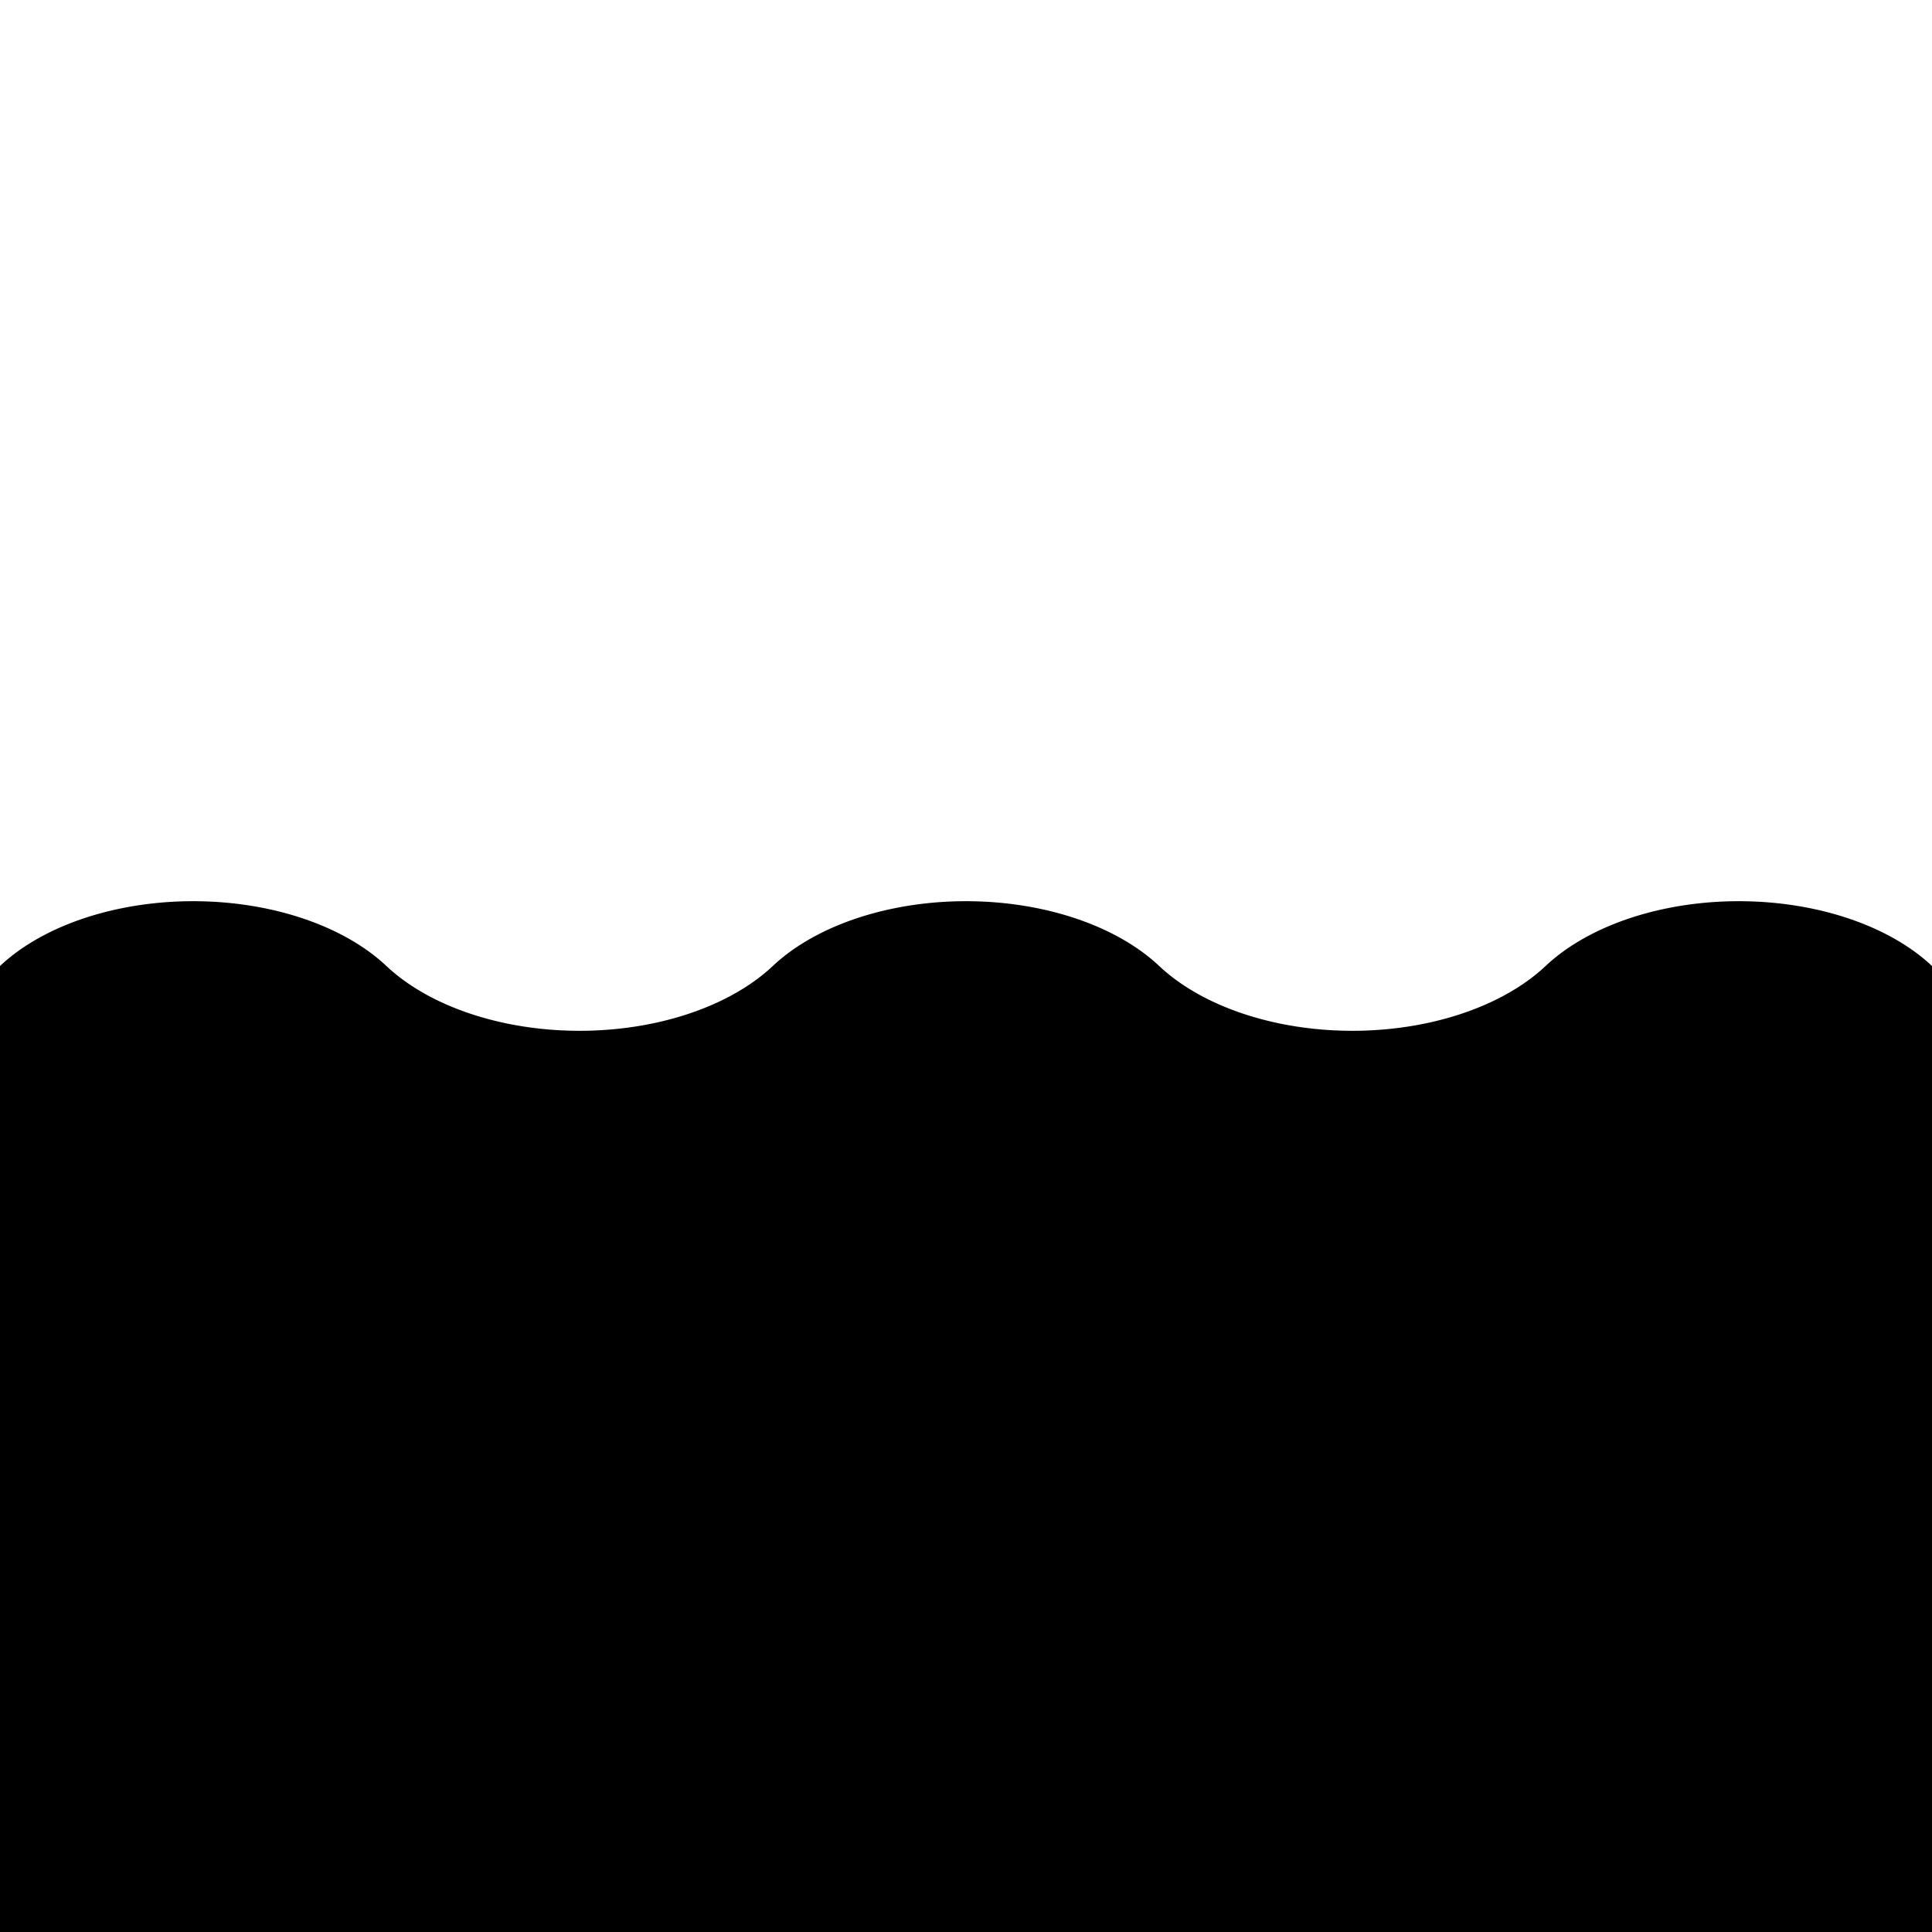 <svg xmlns="http://www.w3.org/2000/svg" width="200" height="200" style="stroke: none;stroke-width:40">
    <path transform="translate(0,50),scale(0.8,0.5)" d="M 0 100
        A 30 30 0 0 1 50 100
        A 30 30 0 0 0 100 100
        A 30 30 0 0 1 150 100
        A 30 30 0 0 0 200 100
        A 30 30 0 0 1 250 100
        A 30 30 0 0 0 300 100
        L 300 300
        L 0 300
        L 0 100"/>
</svg>
